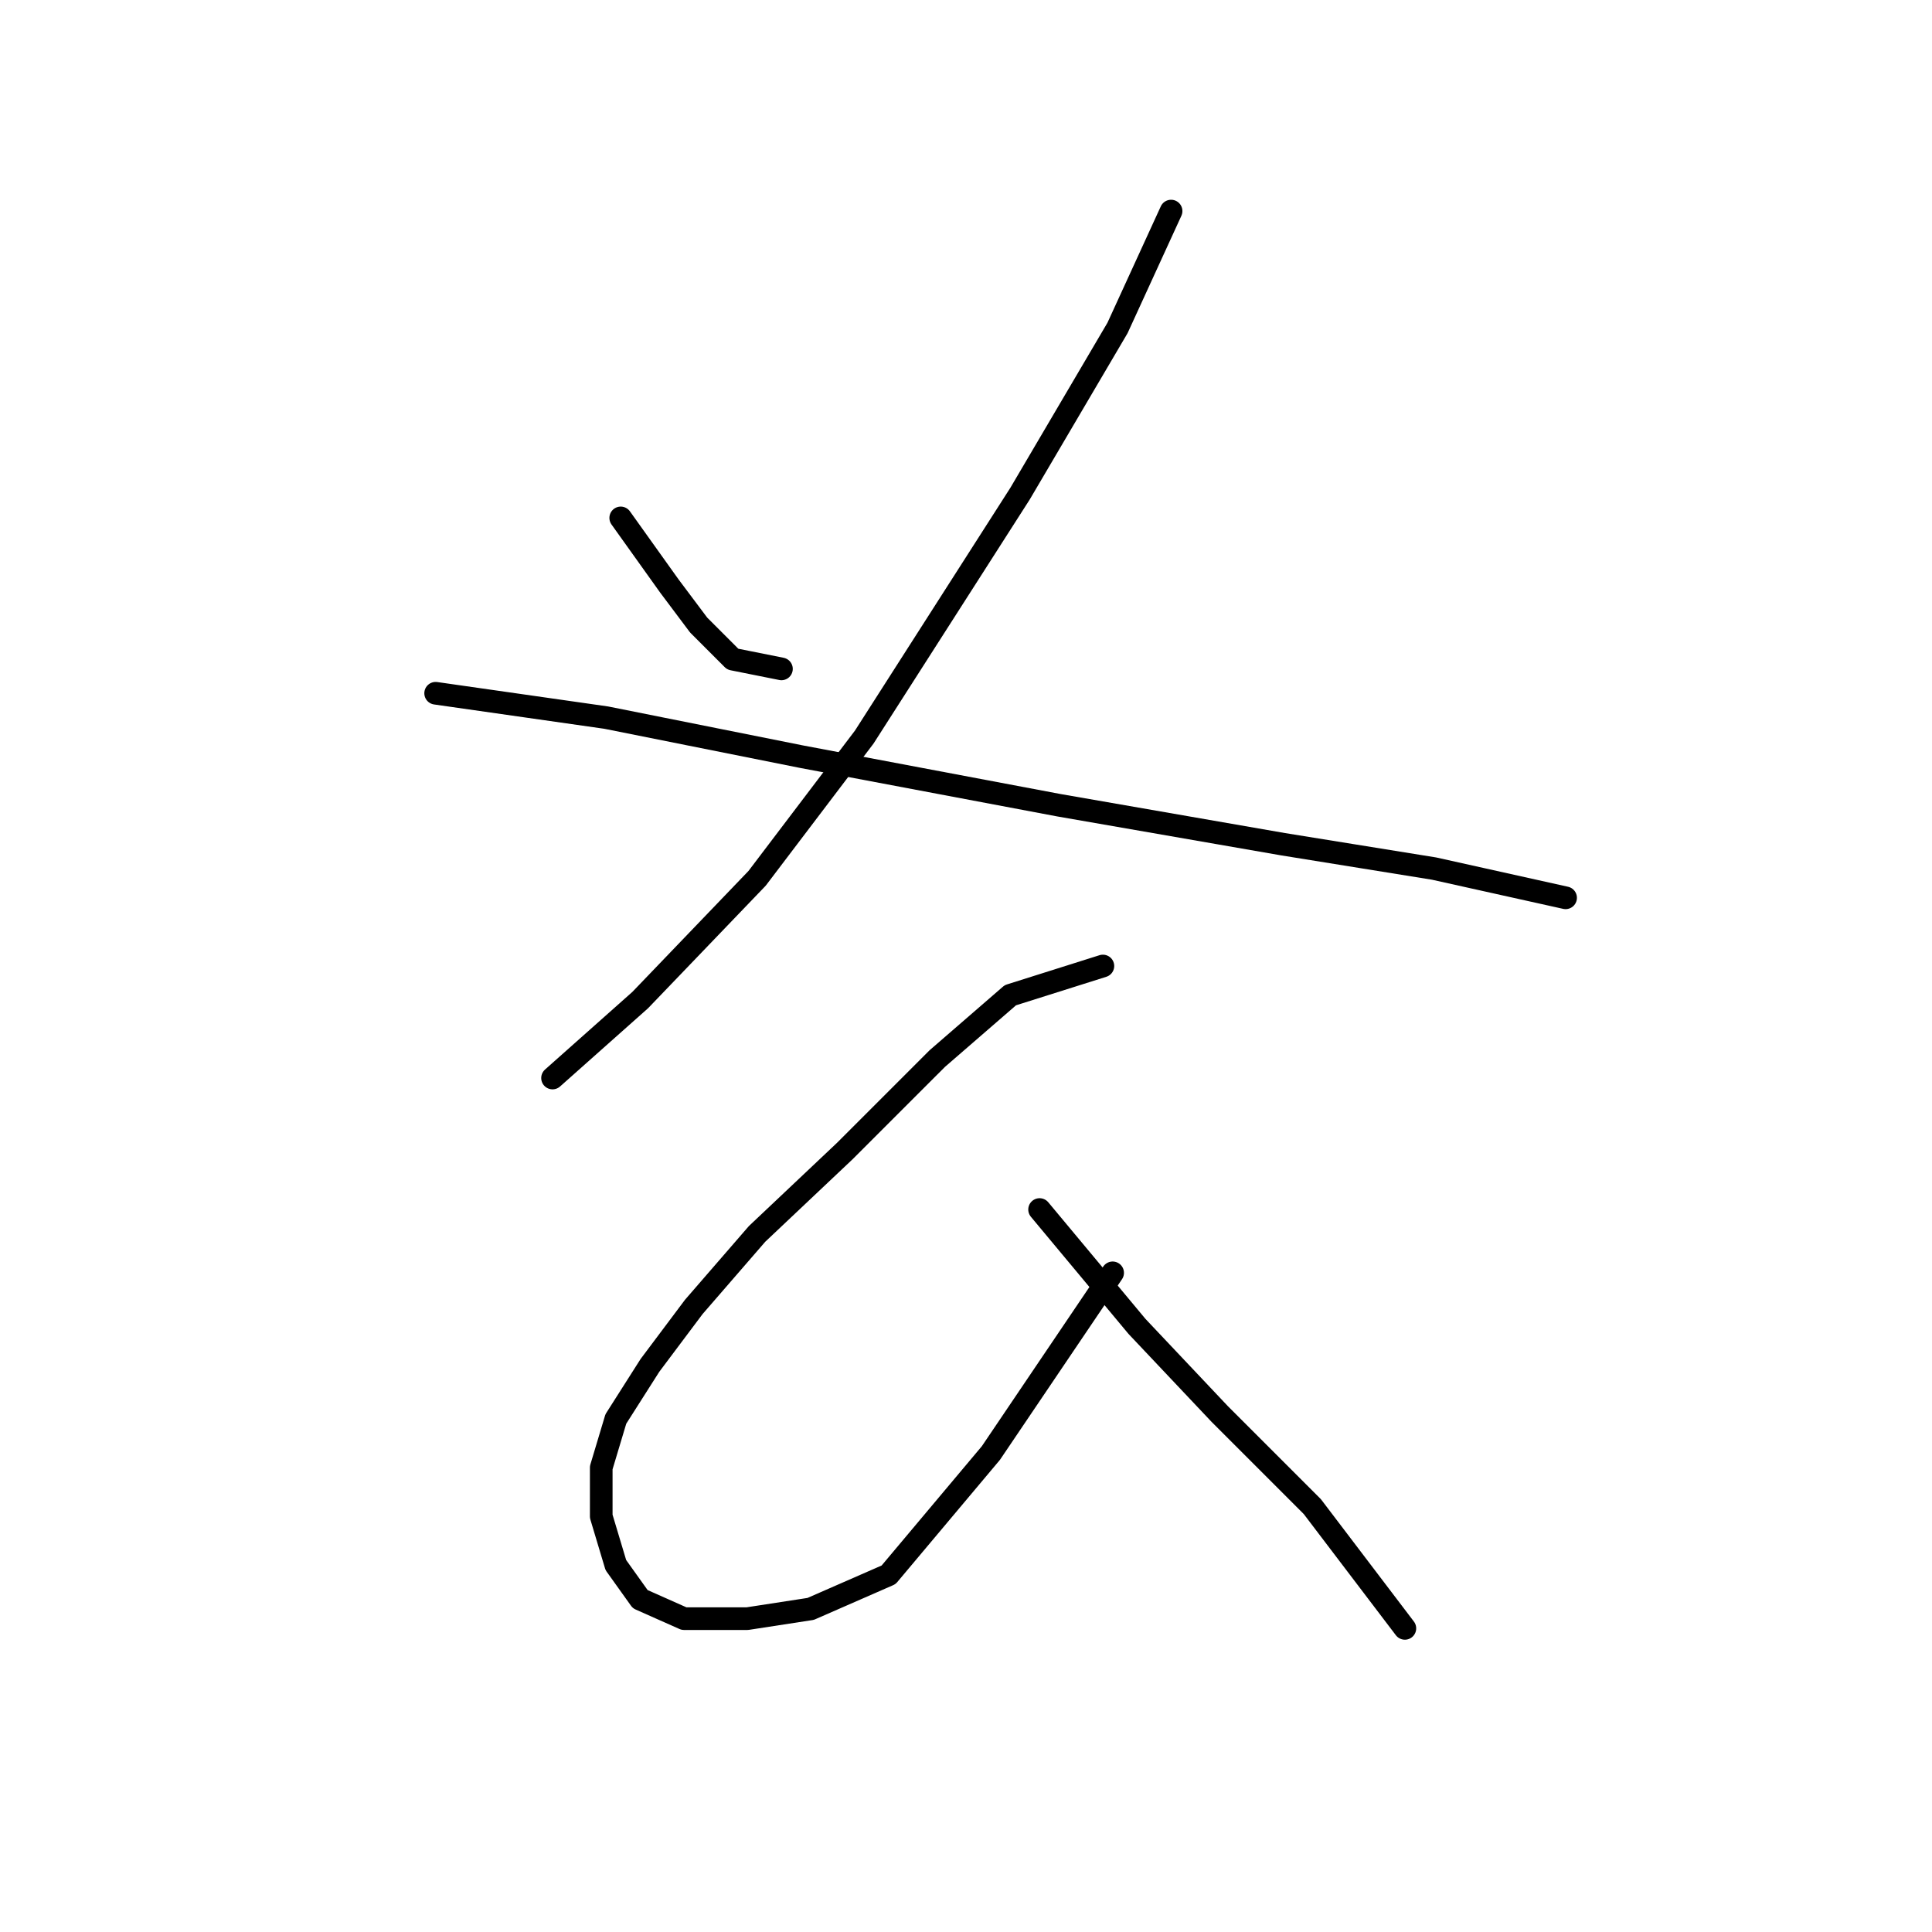 <?xml version="1.0" standalone="no"?>
    <svg width="256" height="256" xmlns="http://www.w3.org/2000/svg" version="1.1">
    <polyline stroke="black" stroke-width="3" stroke-linecap="round" fill="transparent" stroke-linejoin="round" points="82.249 68.626 88.703 77.661 92.575 82.824 97.092 87.342 103.546 88.632 103.546 88.632 " />
        <polyline stroke="black" stroke-width="3" stroke-linecap="round" fill="transparent" stroke-linejoin="round" points="155.175 27.968 148.076 43.457 135.169 65.399 114.517 97.667 100.319 116.383 84.83 132.517 73.214 142.843 73.214 142.843 " />
        <polyline stroke="black" stroke-width="3" stroke-linecap="round" fill="transparent" stroke-linejoin="round" points="57.725 91.859 80.313 95.086 106.127 100.249 140.332 106.702 170.019 111.865 190.025 115.092 207.45 118.964 207.45 118.964 " />
        <polyline stroke="black" stroke-width="3" stroke-linecap="round" fill="transparent" stroke-linejoin="round" points="146.14 128 133.878 131.872 124.198 140.262 111.936 152.523 100.319 163.495 91.929 173.175 86.121 180.92 81.603 188.019 79.667 194.472 79.667 200.926 81.603 207.38 84.83 211.897 90.639 214.479 99.028 214.479 107.418 213.188 117.744 208.67 131.297 192.536 147.431 168.658 147.431 168.658 " />
        <polyline stroke="black" stroke-width="3" stroke-linecap="round" fill="transparent" stroke-linejoin="round" points="137.75 160.268 150.658 175.757 161.629 187.373 173.891 199.635 186.153 215.769 186.153 215.769 " />
        </svg>